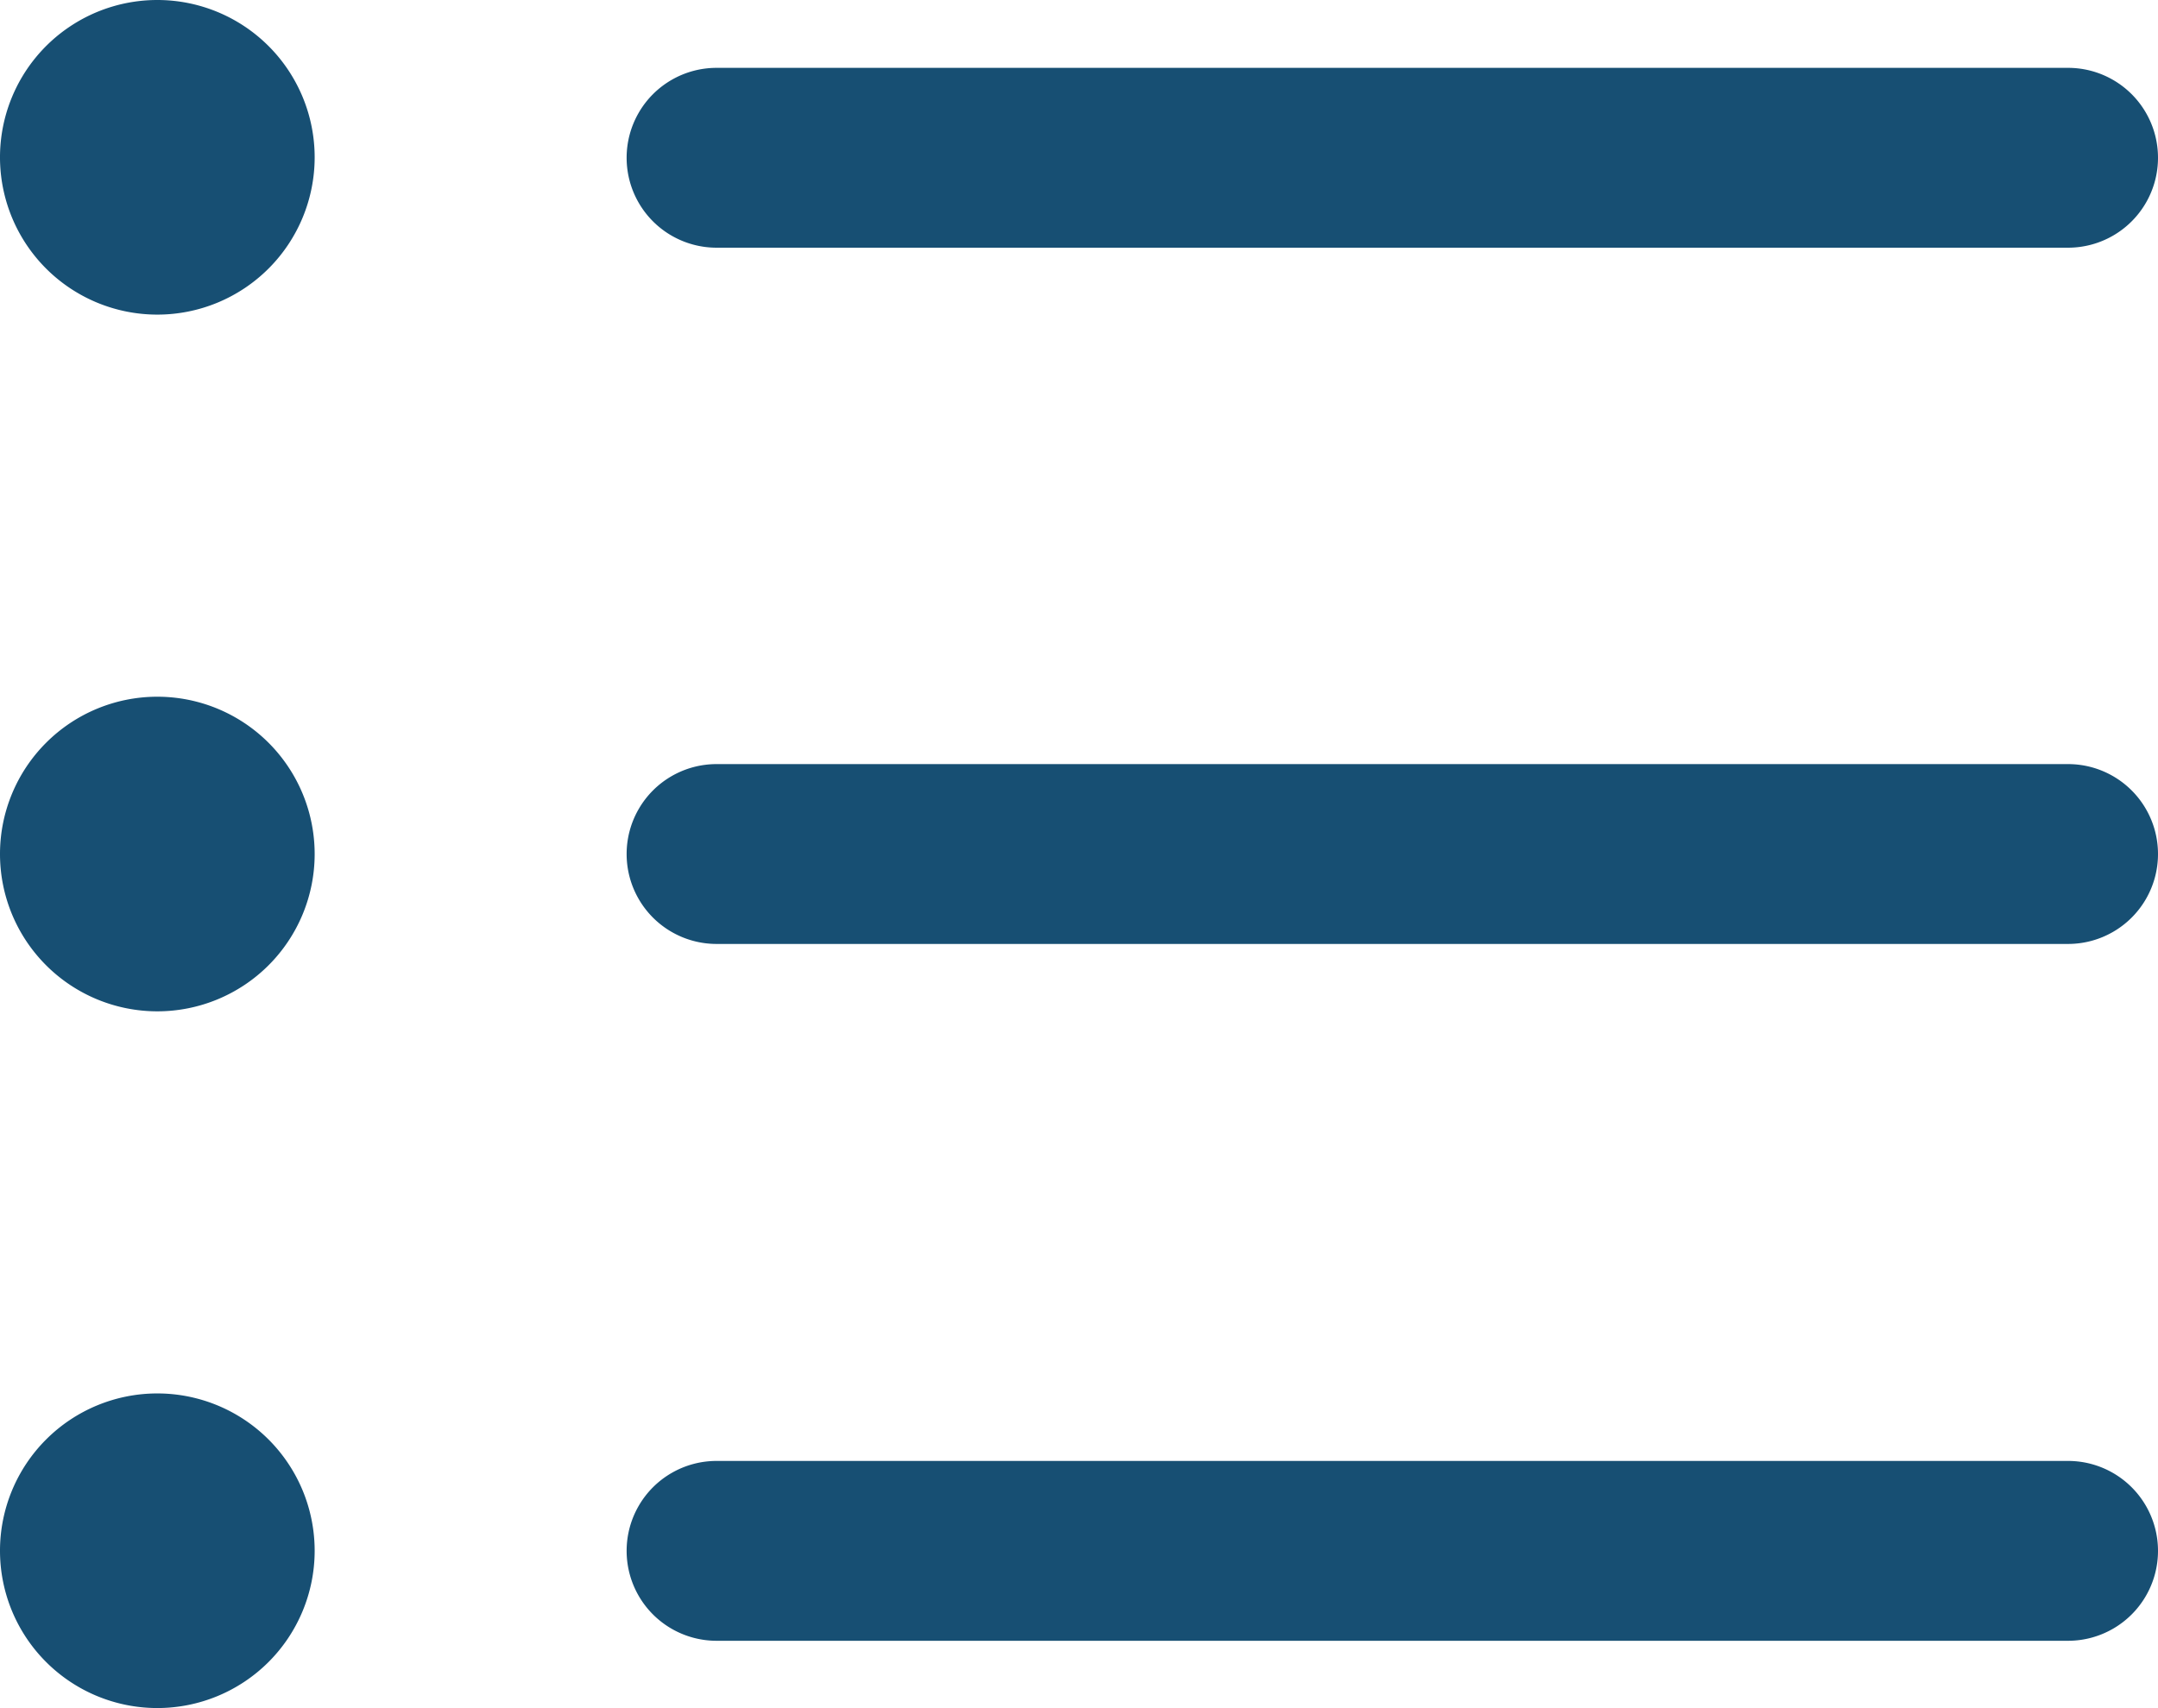 <svg xmlns="http://www.w3.org/2000/svg" width="18.476" height="14.627" viewBox="0 0 18.476 14.627">
  <g id="Icon_ionic-ios-list" data-name="Icon ionic-ios-list" transform="translate(-4.5 -7.313)">
    <path id="Path_73425" data-name="Path 73425" d="M7.194,17.378a1.347,1.347,0,1,1-1.347-1.347A1.347,1.347,0,0,1,7.194,17.378Z" transform="translate(0 -2.752)" fill="#174f73"/>
    <path id="Path_73426" data-name="Path 73426" d="M7.194,8.66A1.347,1.347,0,1,1,5.847,7.313,1.347,1.347,0,0,1,7.194,8.66Z" fill="#174f73"/>
    <path id="Path_73427" data-name="Path 73427" d="M7.194,26.1A1.347,1.347,0,1,1,5.847,24.75,1.347,1.347,0,0,1,7.194,26.1Z" transform="translate(0 -5.505)" fill="#174f73"/>
    <path id="Path_73428" data-name="Path 73428" d="M24.681,16.875H13.11a.77.77,0,0,0,0,1.54H24.681a.77.77,0,0,0,0-1.54Z" transform="translate(-2.475 -3.019)" fill="#174f73"/>
    <path id="Path_73429" data-name="Path 73429" d="M24.681,25.594H13.11a.77.77,0,0,0,0,1.54H24.681a.77.77,0,0,0,0-1.54Z" transform="translate(-2.475 -5.771)" fill="#174f73"/>
    <path id="Path_73430" data-name="Path 73430" d="M13.11,9.7H24.681a.77.77,0,0,0,0-1.54H13.11a.77.77,0,1,0,0,1.54Z" transform="translate(-2.475 -0.266)" fill="#174f73"/>
  </g>
</svg>
